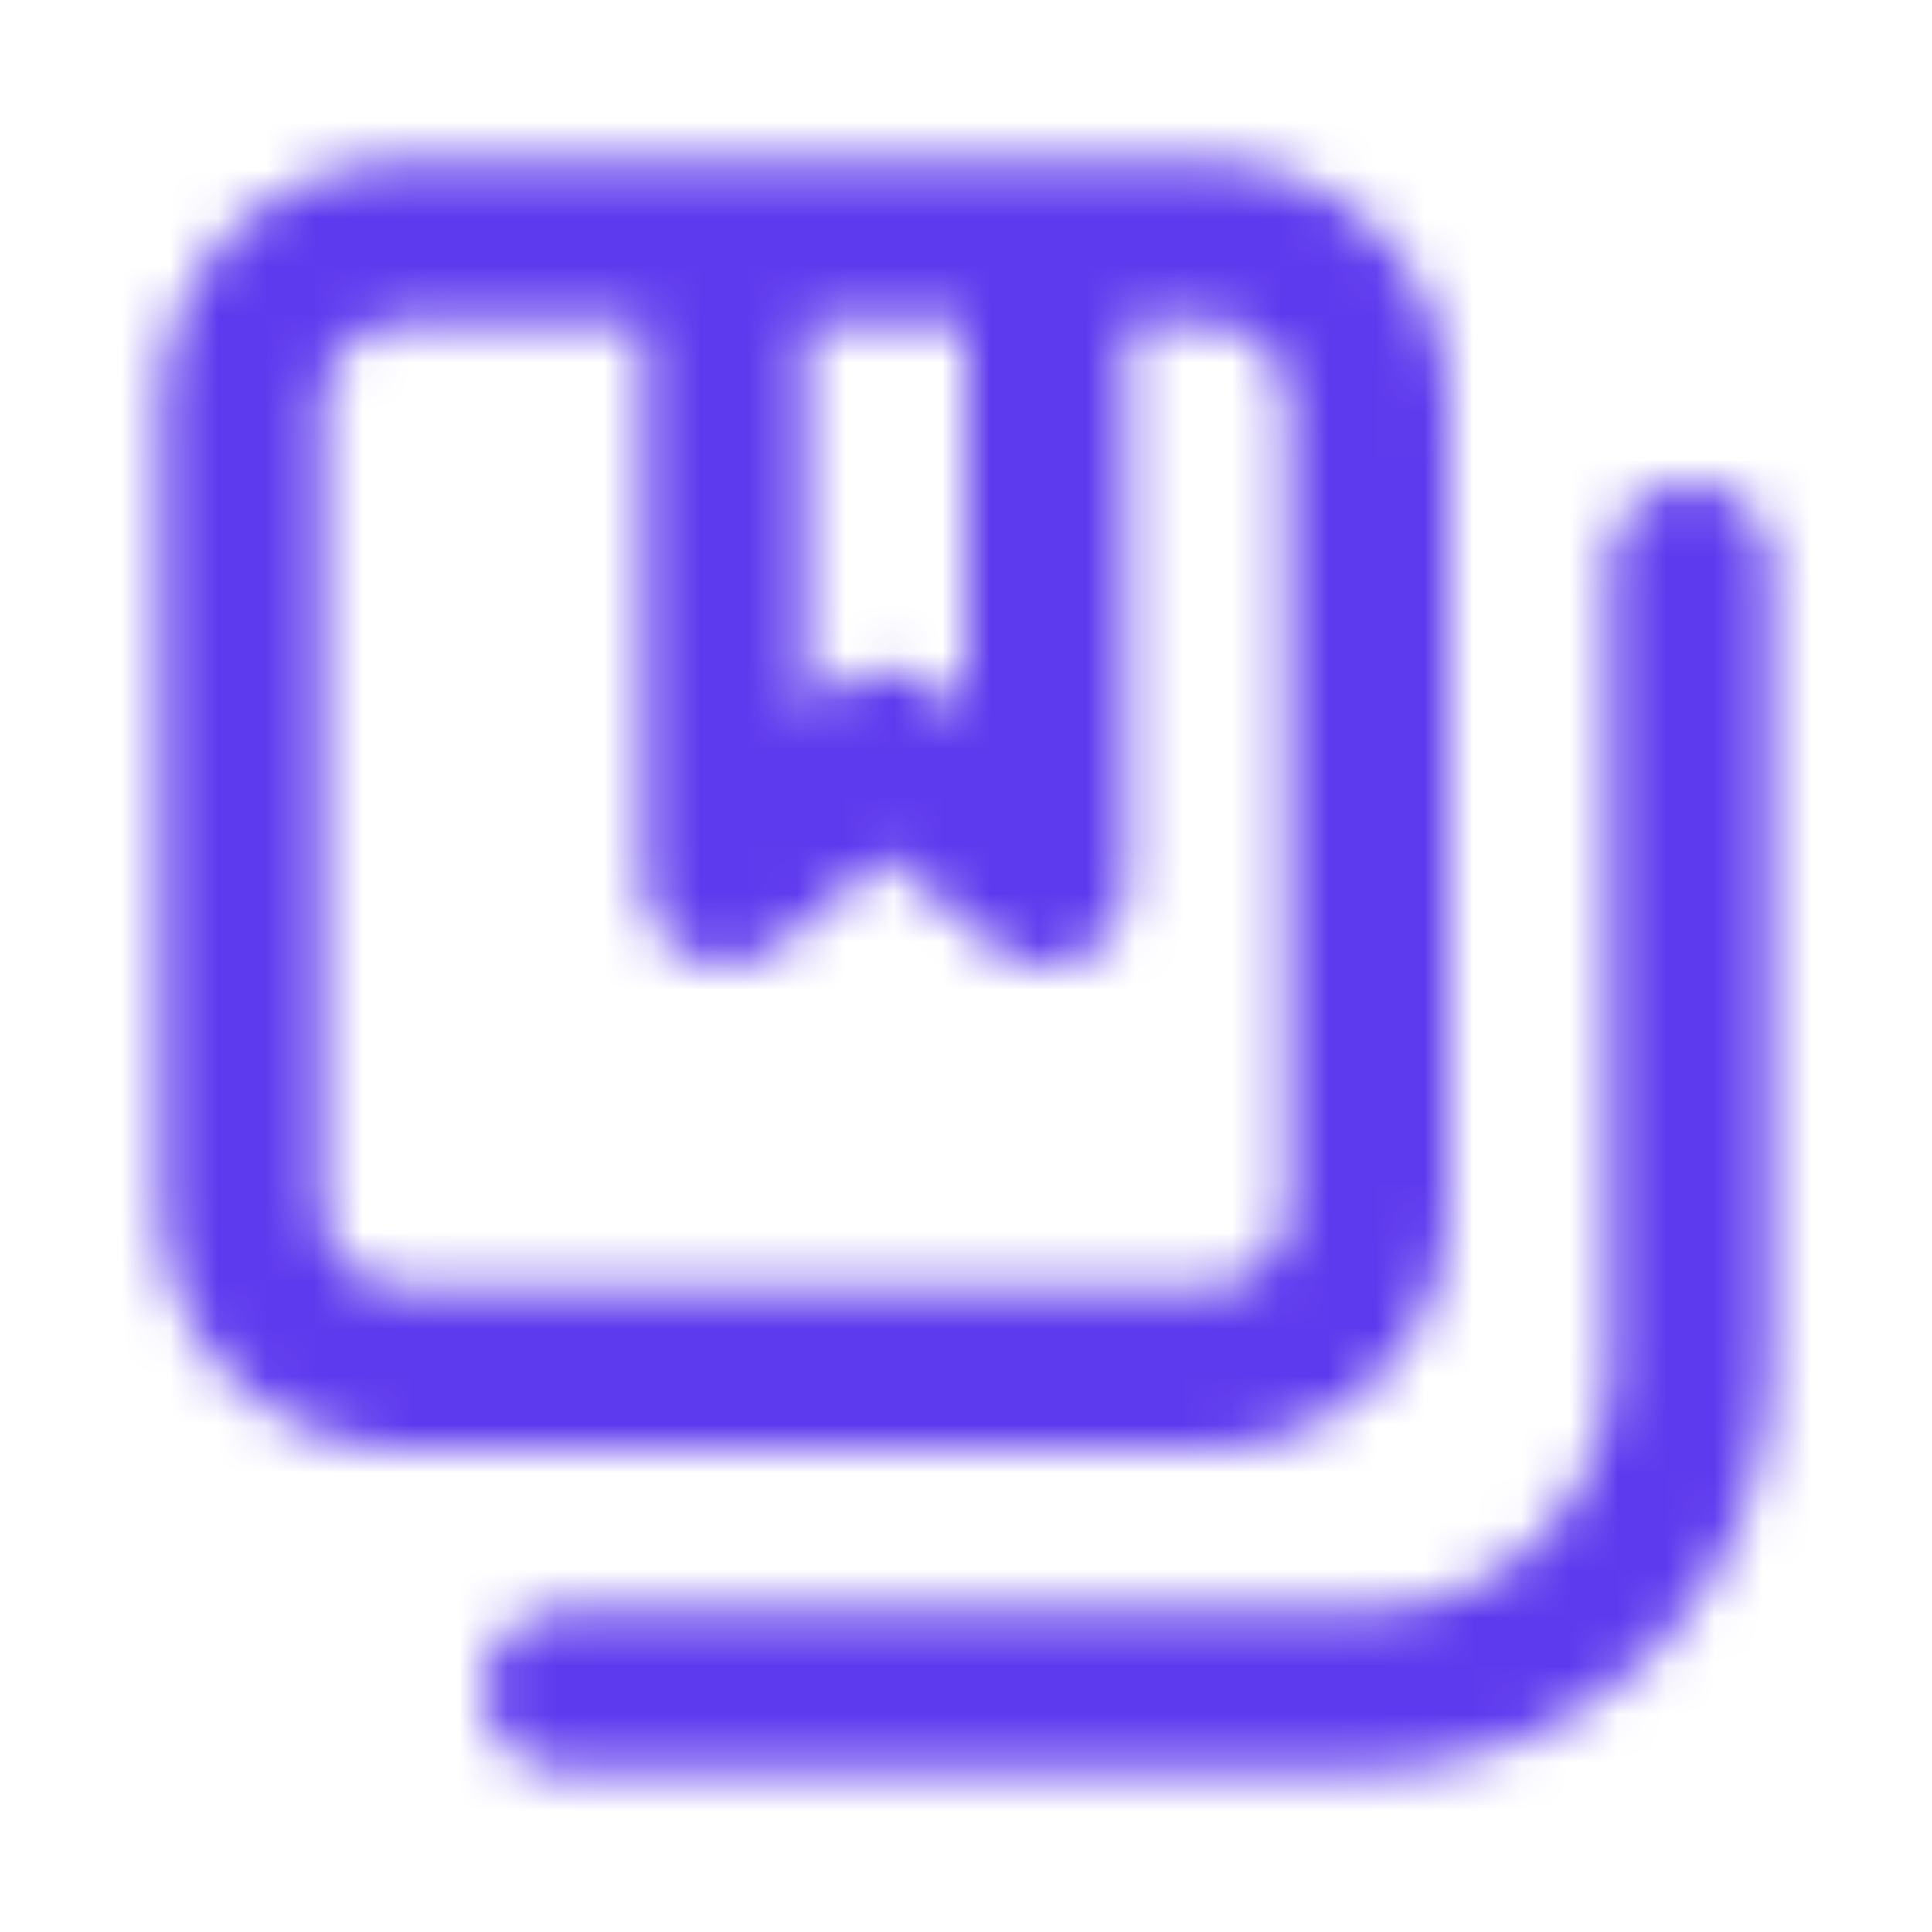 <svg width="40" height="40" viewBox="0 0 40 40" fill="none" xmlns="http://www.w3.org/2000/svg">
<mask id="path-1-inside-1_748_422" fill="white">
<path d="M35 10C34.558 10 34.134 10.176 33.821 10.488C33.509 10.801 33.333 11.225 33.333 11.667V28.334C33.333 29.66 32.806 30.931 31.869 31.869C30.931 32.807 29.659 33.334 28.333 33.334H11.667C11.225 33.334 10.801 33.509 10.488 33.822C10.175 34.134 10 34.558 10 35C10 35.442 10.175 35.866 10.488 36.179C10.801 36.491 11.225 36.667 11.667 36.667H28.333C30.543 36.667 32.663 35.789 34.226 34.226C35.789 32.663 36.667 30.544 36.667 28.334V11.667C36.667 11.225 36.491 10.801 36.178 10.488C35.866 10.176 35.442 10 35 10ZM30 25V8.334C30 7.007 29.473 5.736 28.535 4.798C27.598 3.86 26.326 3.333 25 3.333H8.333C7.007 3.333 5.735 3.86 4.798 4.798C3.86 5.736 3.333 7.007 3.333 8.334V25C3.333 26.326 3.86 27.598 4.798 28.536C5.735 29.473 7.007 30 8.333 30H25C26.326 30 27.598 29.473 28.535 28.536C29.473 27.598 30 26.326 30 25ZM16.667 6.667H20V14.767L19.4 14.267C19.1 14.017 18.723 13.881 18.333 13.881C17.944 13.881 17.566 14.017 17.267 14.267L16.667 14.767V6.667ZM6.667 25V8.334C6.667 7.891 6.842 7.468 7.155 7.155C7.467 6.842 7.891 6.667 8.333 6.667H13.333V18.334C13.333 18.652 13.425 18.964 13.596 19.232C13.768 19.501 14.013 19.714 14.303 19.847C14.592 19.981 14.914 20.028 15.229 19.984C15.545 19.941 15.841 19.807 16.083 19.6L18.333 17.717L20.583 19.6C20.885 19.858 21.269 20 21.667 20C21.908 19.998 22.146 19.947 22.367 19.85C22.656 19.716 22.901 19.502 23.072 19.233C23.243 18.965 23.334 18.652 23.333 18.334V6.667H25C25.442 6.667 25.866 6.842 26.178 7.155C26.491 7.468 26.667 7.891 26.667 8.334V25C26.667 25.442 26.491 25.866 26.178 26.179C25.866 26.491 25.442 26.667 25 26.667H8.333C7.891 26.667 7.467 26.491 7.155 26.179C6.842 25.866 6.667 25.442 6.667 25Z"/>
</mask>
<path d="M33.333 28.334H45.333H33.333ZM28.333 33.334V45.334V33.334ZM30 25H42H30ZM30 8.334H42H30ZM8.333 3.333V-8.666V3.333ZM3.333 8.334H-8.667H3.333ZM3.333 25H-8.667H3.333ZM8.333 30V42V30ZM25 30V42V30ZM16.667 6.667V-5.333C10.039 -5.333 4.667 0.039 4.667 6.667H16.667ZM20 6.667H32C32 0.039 26.627 -5.333 20 -5.333V6.667ZM20 14.767L12.318 23.985C15.895 26.966 20.873 27.609 25.09 25.634C29.306 23.659 32 19.423 32 14.767H20ZM19.4 14.267L27.082 5.048L27.08 5.046L19.4 14.267ZM17.267 14.267L9.587 5.046L9.584 5.048L17.267 14.267ZM16.667 14.767H4.667C4.667 19.423 7.36 23.659 11.577 25.634C15.793 27.609 20.772 26.966 24.349 23.985L16.667 14.767ZM8.333 6.667V18.667V6.667ZM13.333 6.667H25.333C25.333 0.039 19.961 -5.333 13.333 -5.333V6.667ZM13.333 18.334L25.333 18.334V18.334H13.333ZM16.083 19.6L8.381 10.398C8.348 10.426 8.316 10.453 8.283 10.481L16.083 19.6ZM18.333 17.717L26.036 8.515C21.578 4.784 15.088 4.784 10.631 8.515L18.333 17.717ZM20.583 19.6L28.382 10.48C28.35 10.453 28.318 10.425 28.286 10.398L20.583 19.6ZM21.667 20L21.668 32C21.695 32 21.724 32 21.751 32L21.667 20ZM22.367 19.85L27.206 30.831C27.273 30.801 27.34 30.771 27.407 30.741L22.367 19.85ZM23.333 18.334H11.333C11.333 18.343 11.333 18.353 11.333 18.363L23.333 18.334ZM23.333 6.667V-5.333C16.706 -5.333 11.333 0.039 11.333 6.667H23.333ZM35 -2C31.375 -2 27.899 -0.56 25.336 2.003L42.307 18.974C40.369 20.912 37.74 22 35 22V-2ZM25.336 2.003C22.773 4.566 21.333 8.042 21.333 11.667H45.333C45.333 14.407 44.245 17.036 42.307 18.974L25.336 2.003ZM21.333 11.667V28.334H45.333V11.667H21.333ZM21.333 28.334C21.333 26.477 22.071 24.697 23.384 23.384L40.354 40.354C43.542 37.166 45.333 32.842 45.333 28.334H21.333ZM23.384 23.384C24.696 22.071 26.477 21.334 28.333 21.334V45.334C32.842 45.334 37.166 43.542 40.354 40.354L23.384 23.384ZM28.333 21.334H11.667V45.334H28.333V21.334ZM11.667 21.334C8.042 21.334 4.566 22.773 2.003 25.336L18.973 42.307C17.035 44.245 14.407 45.334 11.667 45.334V21.334ZM2.003 25.336C-0.56 27.899 -2 31.375 -2 35H22C22 37.741 20.911 40.369 18.973 42.307L2.003 25.336ZM-2 35C-2 38.625 -0.56 42.101 2.003 44.664L18.973 27.693C20.911 29.631 22 32.26 22 35H-2ZM2.003 44.664C4.566 47.227 8.042 48.667 11.667 48.667V24.667C14.407 24.667 17.035 25.756 18.973 27.693L2.003 44.664ZM11.667 48.667H28.333V24.667H11.667V48.667ZM28.333 48.667C33.726 48.667 38.898 46.525 42.711 42.711L25.741 25.741C26.428 25.053 27.361 24.667 28.333 24.667V48.667ZM42.711 42.711C46.524 38.898 48.667 33.726 48.667 28.334H24.667C24.667 27.361 25.053 26.428 25.741 25.741L42.711 42.711ZM48.667 28.334V11.667H24.667V28.334H48.667ZM48.667 11.667C48.667 8.042 47.227 4.566 44.664 2.003L27.693 18.974C25.755 17.036 24.667 14.407 24.667 11.667H48.667ZM44.664 2.003C42.101 -0.56 38.625 -2 35 -2V22C32.259 22 29.631 20.912 27.693 18.974L44.664 2.003ZM42 25V8.334H18V25H42ZM42 8.334C42 3.825 40.209 -0.499 37.021 -3.687L20.05 13.283C18.737 11.97 18 10.19 18 8.334H42ZM37.021 -3.687C33.833 -6.875 29.509 -8.666 25 -8.666V15.334C23.143 15.334 21.363 14.596 20.05 13.283L37.021 -3.687ZM25 -8.666H8.333V15.334H25V-8.666ZM8.333 -8.666C3.825 -8.666 -0.499 -6.875 -3.688 -3.687L13.283 13.283C11.97 14.596 10.19 15.334 8.333 15.334V-8.666ZM-3.688 -3.687C-6.876 -0.499 -8.667 3.825 -8.667 8.334H15.333C15.333 10.19 14.596 11.97 13.283 13.283L-3.688 -3.687ZM-8.667 8.334V25H15.333V8.334H-8.667ZM-8.667 25C-8.667 29.509 -6.876 33.833 -3.688 37.021L13.283 20.05C14.596 21.363 15.333 23.144 15.333 25H-8.667ZM-3.688 37.021C-0.499 40.209 3.825 42 8.333 42V18C10.19 18 11.97 18.738 13.283 20.05L-3.688 37.021ZM8.333 42H25V18H8.333V42ZM25 42C29.509 42 33.833 40.209 37.021 37.021L20.05 20.05C21.363 18.738 23.143 18 25 18V42ZM37.021 37.021C40.209 33.833 42 29.509 42 25H18C18 23.144 18.737 21.363 20.05 20.05L37.021 37.021ZM16.667 18.667H20V-5.333H16.667V18.667ZM8 6.667V14.767H32V6.667H8ZM27.682 5.548L27.082 5.048L11.718 23.485L12.318 23.985L27.682 5.548ZM27.08 5.046C24.624 3.001 21.529 1.881 18.333 1.881V25.881C15.917 25.881 13.577 25.034 11.72 23.487L27.08 5.046ZM18.333 1.881C15.137 1.881 12.042 3.001 9.587 5.046L24.947 23.487C23.09 25.034 20.75 25.881 18.333 25.881V1.881ZM9.584 5.048L8.984 5.548L24.349 23.985L24.949 23.485L9.584 5.048ZM28.667 14.767V6.667H4.667V14.767H28.667ZM18.667 25V8.334H-5.333V25H18.667ZM18.667 8.334C18.667 11.074 17.578 13.702 15.64 15.64L-1.331 -1.33C-3.894 1.233 -5.333 4.709 -5.333 8.334H18.667ZM15.64 15.64C13.702 17.578 11.074 18.667 8.333 18.667V-5.333C4.709 -5.333 1.232 -3.893 -1.331 -1.33L15.64 15.64ZM8.333 18.667H13.333V-5.333H8.333V18.667ZM1.333 6.667V18.334H25.333V6.667H1.333ZM1.333 18.333C1.333 20.945 2.082 23.503 3.491 25.703L23.702 12.761C24.767 14.425 25.333 16.359 25.333 18.334L1.333 18.333ZM3.491 25.703C4.899 27.904 6.909 29.654 9.282 30.747L19.323 8.948C21.117 9.774 22.637 11.098 23.702 12.761L3.491 25.703ZM9.282 30.747C11.655 31.84 14.292 32.23 16.88 31.87L13.579 8.098C15.535 7.827 17.529 8.122 19.323 8.948L9.282 30.747ZM16.88 31.87C19.467 31.511 21.898 30.418 23.883 28.719L8.283 10.481C9.784 9.197 11.622 8.37 13.579 8.098L16.88 31.87ZM23.786 28.802L26.036 26.919L10.631 8.515L8.381 10.398L23.786 28.802ZM10.631 26.919L12.881 28.802L28.286 10.398L26.036 8.515L10.631 26.919ZM12.784 28.72C15.26 30.837 18.41 32 21.668 32L21.666 8C24.129 8 26.511 8.879 28.382 10.48L12.784 28.72ZM21.751 32C23.63 31.987 25.487 31.589 27.206 30.831L17.527 8.869C18.805 8.306 20.185 8.01 21.582 8L21.751 32ZM27.407 30.741C29.779 29.643 31.787 27.887 33.191 25.683L12.953 12.784C14.015 11.117 15.533 9.79 17.327 8.96L27.407 30.741ZM33.191 25.683C34.596 23.479 35.34 20.918 35.333 18.304L11.333 18.363C11.328 16.387 11.89 14.45 12.953 12.784L33.191 25.683ZM35.333 18.334V6.667H11.333V18.334H35.333ZM23.333 18.667H25V-5.333H23.333V18.667ZM25 18.667C22.259 18.667 19.631 17.578 17.693 15.64L34.664 -1.33C32.101 -3.893 28.625 -5.333 25 -5.333V18.667ZM17.693 15.64C15.755 13.702 14.667 11.074 14.667 8.334H38.667C38.667 4.709 37.227 1.233 34.664 -1.33L17.693 15.64ZM14.667 8.334V25H38.667V8.334H14.667ZM14.667 25C14.667 22.26 15.755 19.631 17.693 17.693L34.664 34.664C37.227 32.101 38.667 28.625 38.667 25H14.667ZM17.693 17.693C19.631 15.755 22.259 14.667 25 14.667V38.667C28.625 38.667 32.101 37.227 34.664 34.664L17.693 17.693ZM25 14.667H8.333V38.667H25V14.667ZM8.333 14.667C11.074 14.667 13.702 15.755 15.64 17.693L-1.331 34.664C1.232 37.227 4.709 38.667 8.333 38.667V14.667ZM15.64 17.693C17.578 19.631 18.667 22.26 18.667 25H-5.333C-5.333 28.625 -3.894 32.101 -1.331 34.664L15.64 17.693Z" fill="#5E3AEE" mask="url(#path-1-inside-1_748_422)"/>
</svg>
